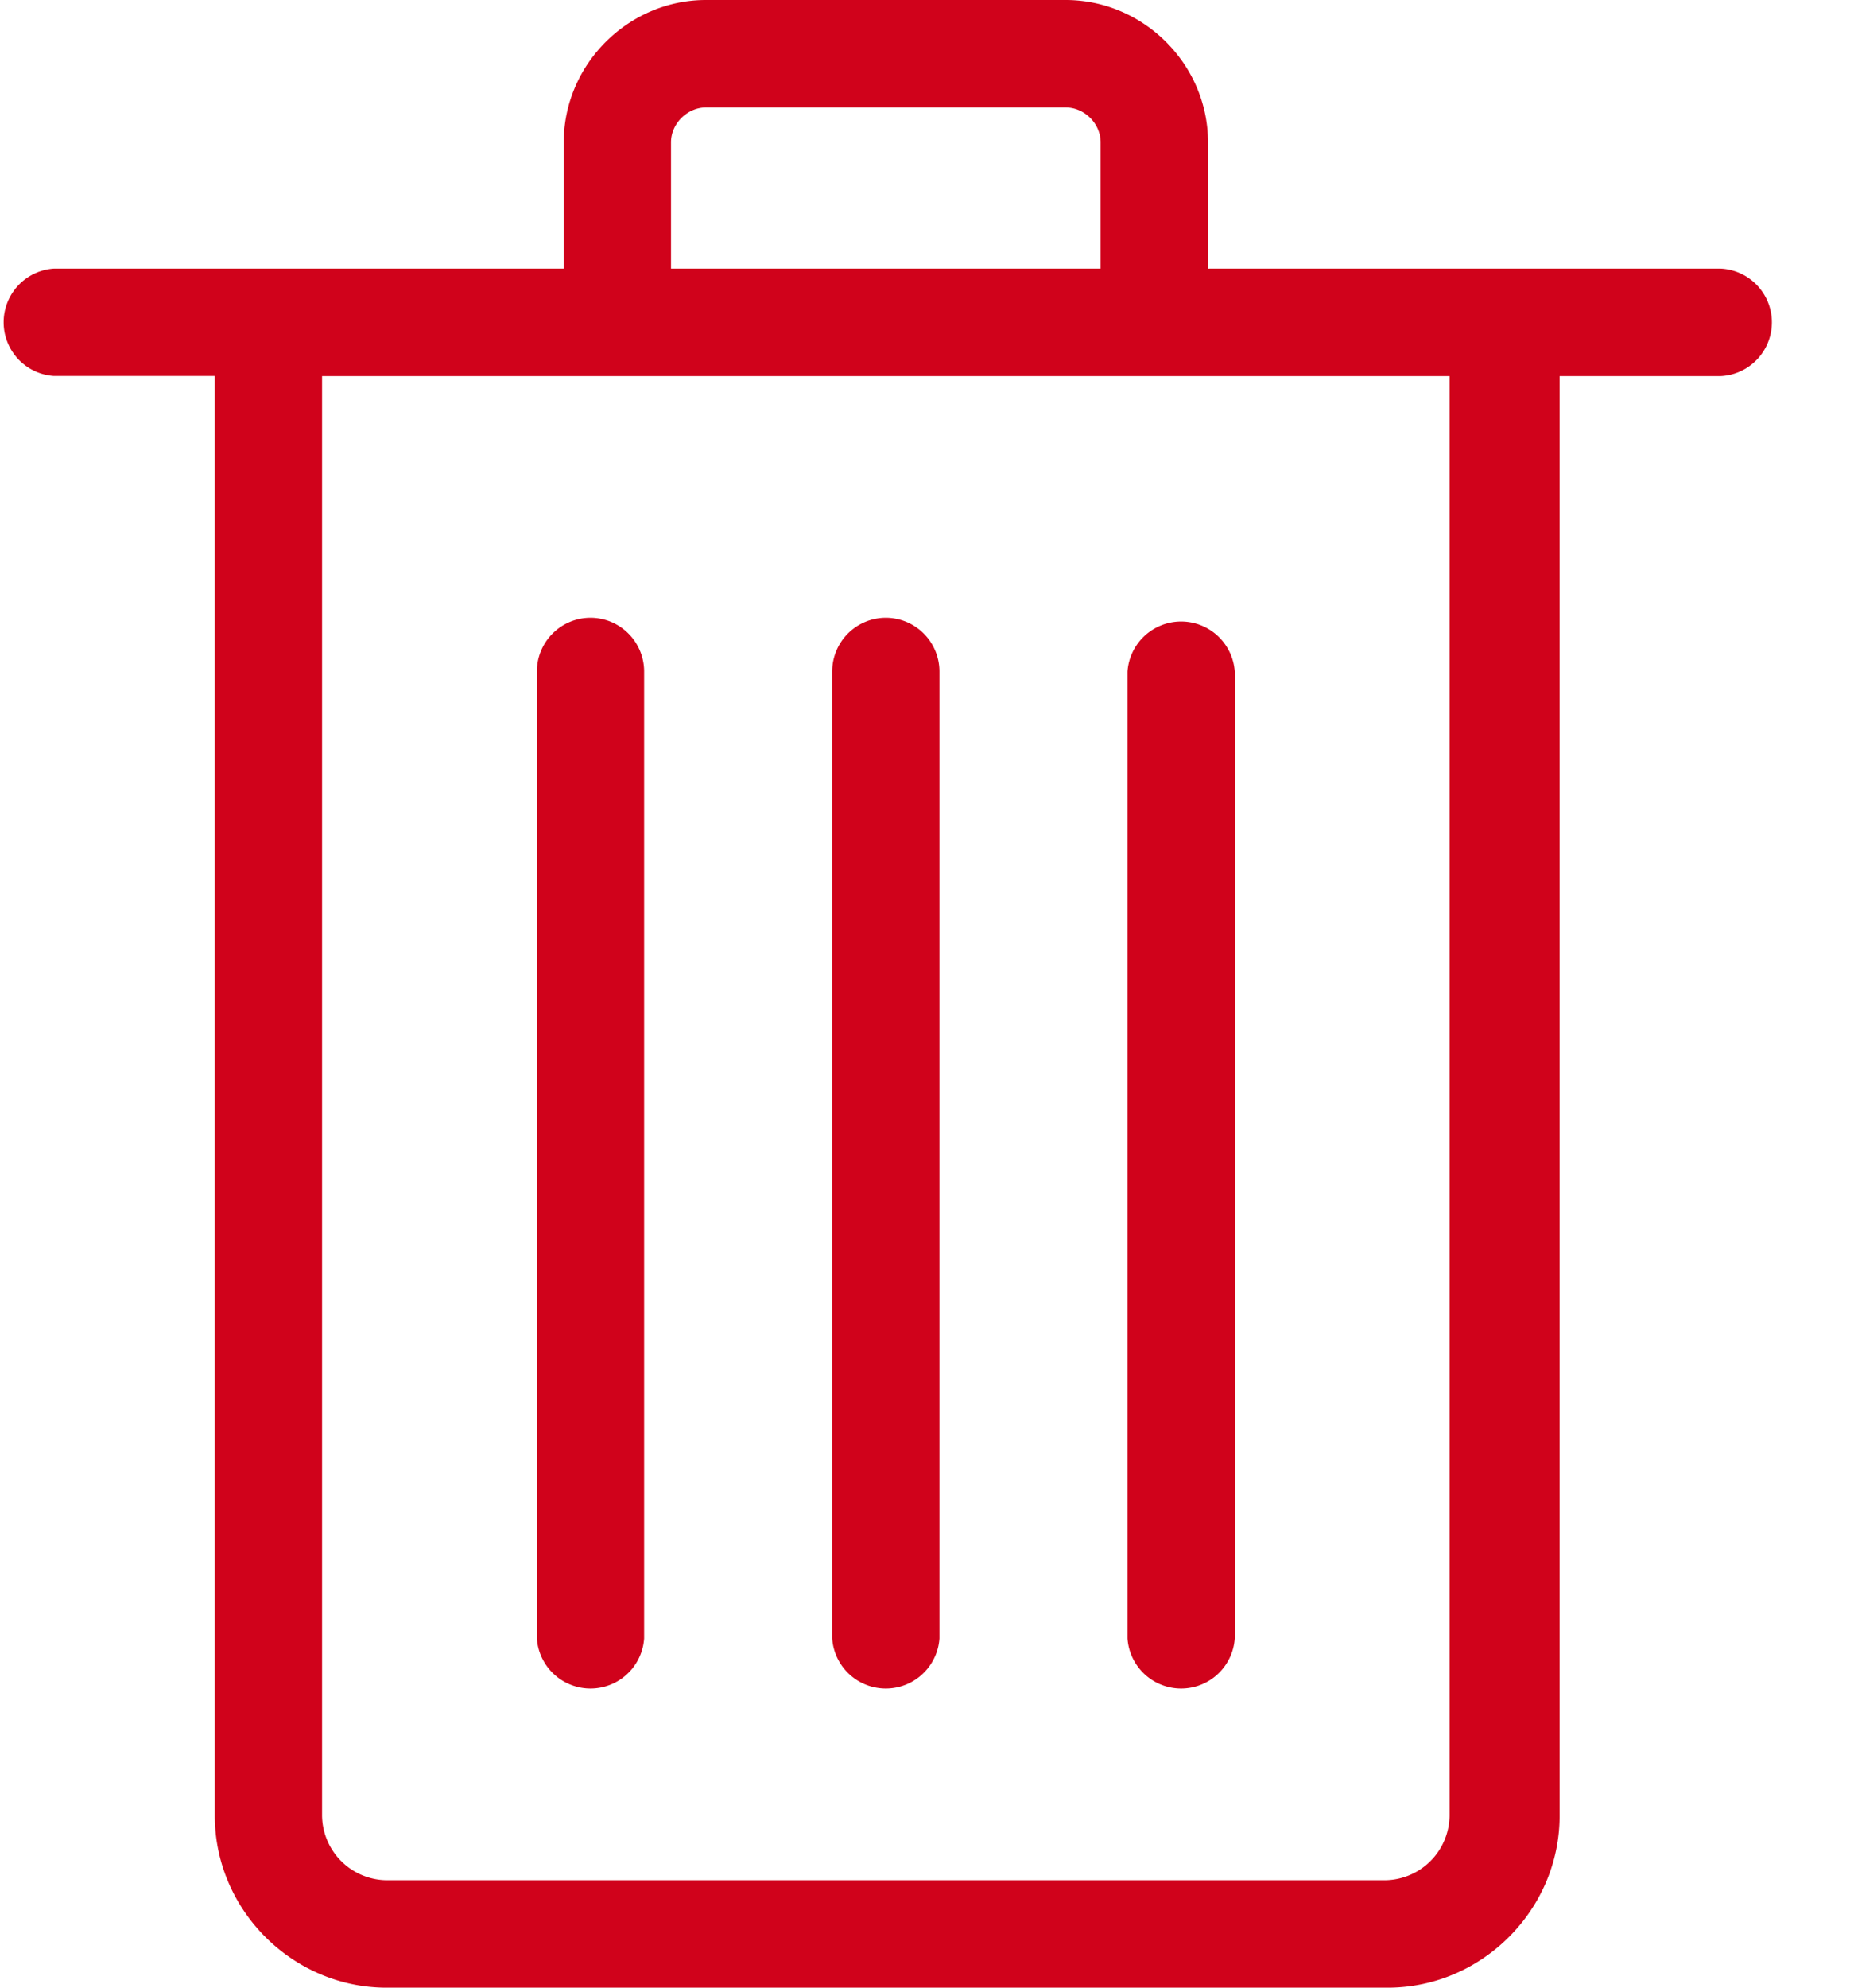 <svg xmlns="http://www.w3.org/2000/svg" width="14" height="15" viewBox="0 0 14 15">
    <g fill="#D0021B" fill-rule="evenodd">
        <path d="M8.047 0H5.331c-.587 0-1.074.486-1.074 1.074v.953H.405a.406.406 0 0 0 0 .81h1.217v10.866c0 .71.587 1.297 1.297 1.297h7.56c.71 0 1.298-.587 1.298-1.297V2.838h1.217a.406.406 0 0 0 0-.811H9.122v-.953C9.122.486 8.635 0 8.047 0zm-2.98 1.074c0-.141.123-.263.264-.263h2.716c.142 0 .264.122.264.263v.953H5.067v-.953zm5.879 1.764v10.865a.493.493 0 0 1-.486.486H2.919a.493.493 0 0 1-.487-.486V2.838h8.514z"/>
        <path d="M6.69 4.662a.406.406 0 0 0-.406.406v7.297a.406.406 0 0 0 .81 0V5.068a.406.406 0 0 0-.405-.406zM4.46 4.662a.406.406 0 0 0-.406.406v7.297a.406.406 0 0 0 .81 0V5.068a.406.406 0 0 0-.405-.406zM8.514 5.068v7.297a.406.406 0 0 0 .81 0V5.068a.406.406 0 0 0-.81 0z"/>
    </g>
</svg>
